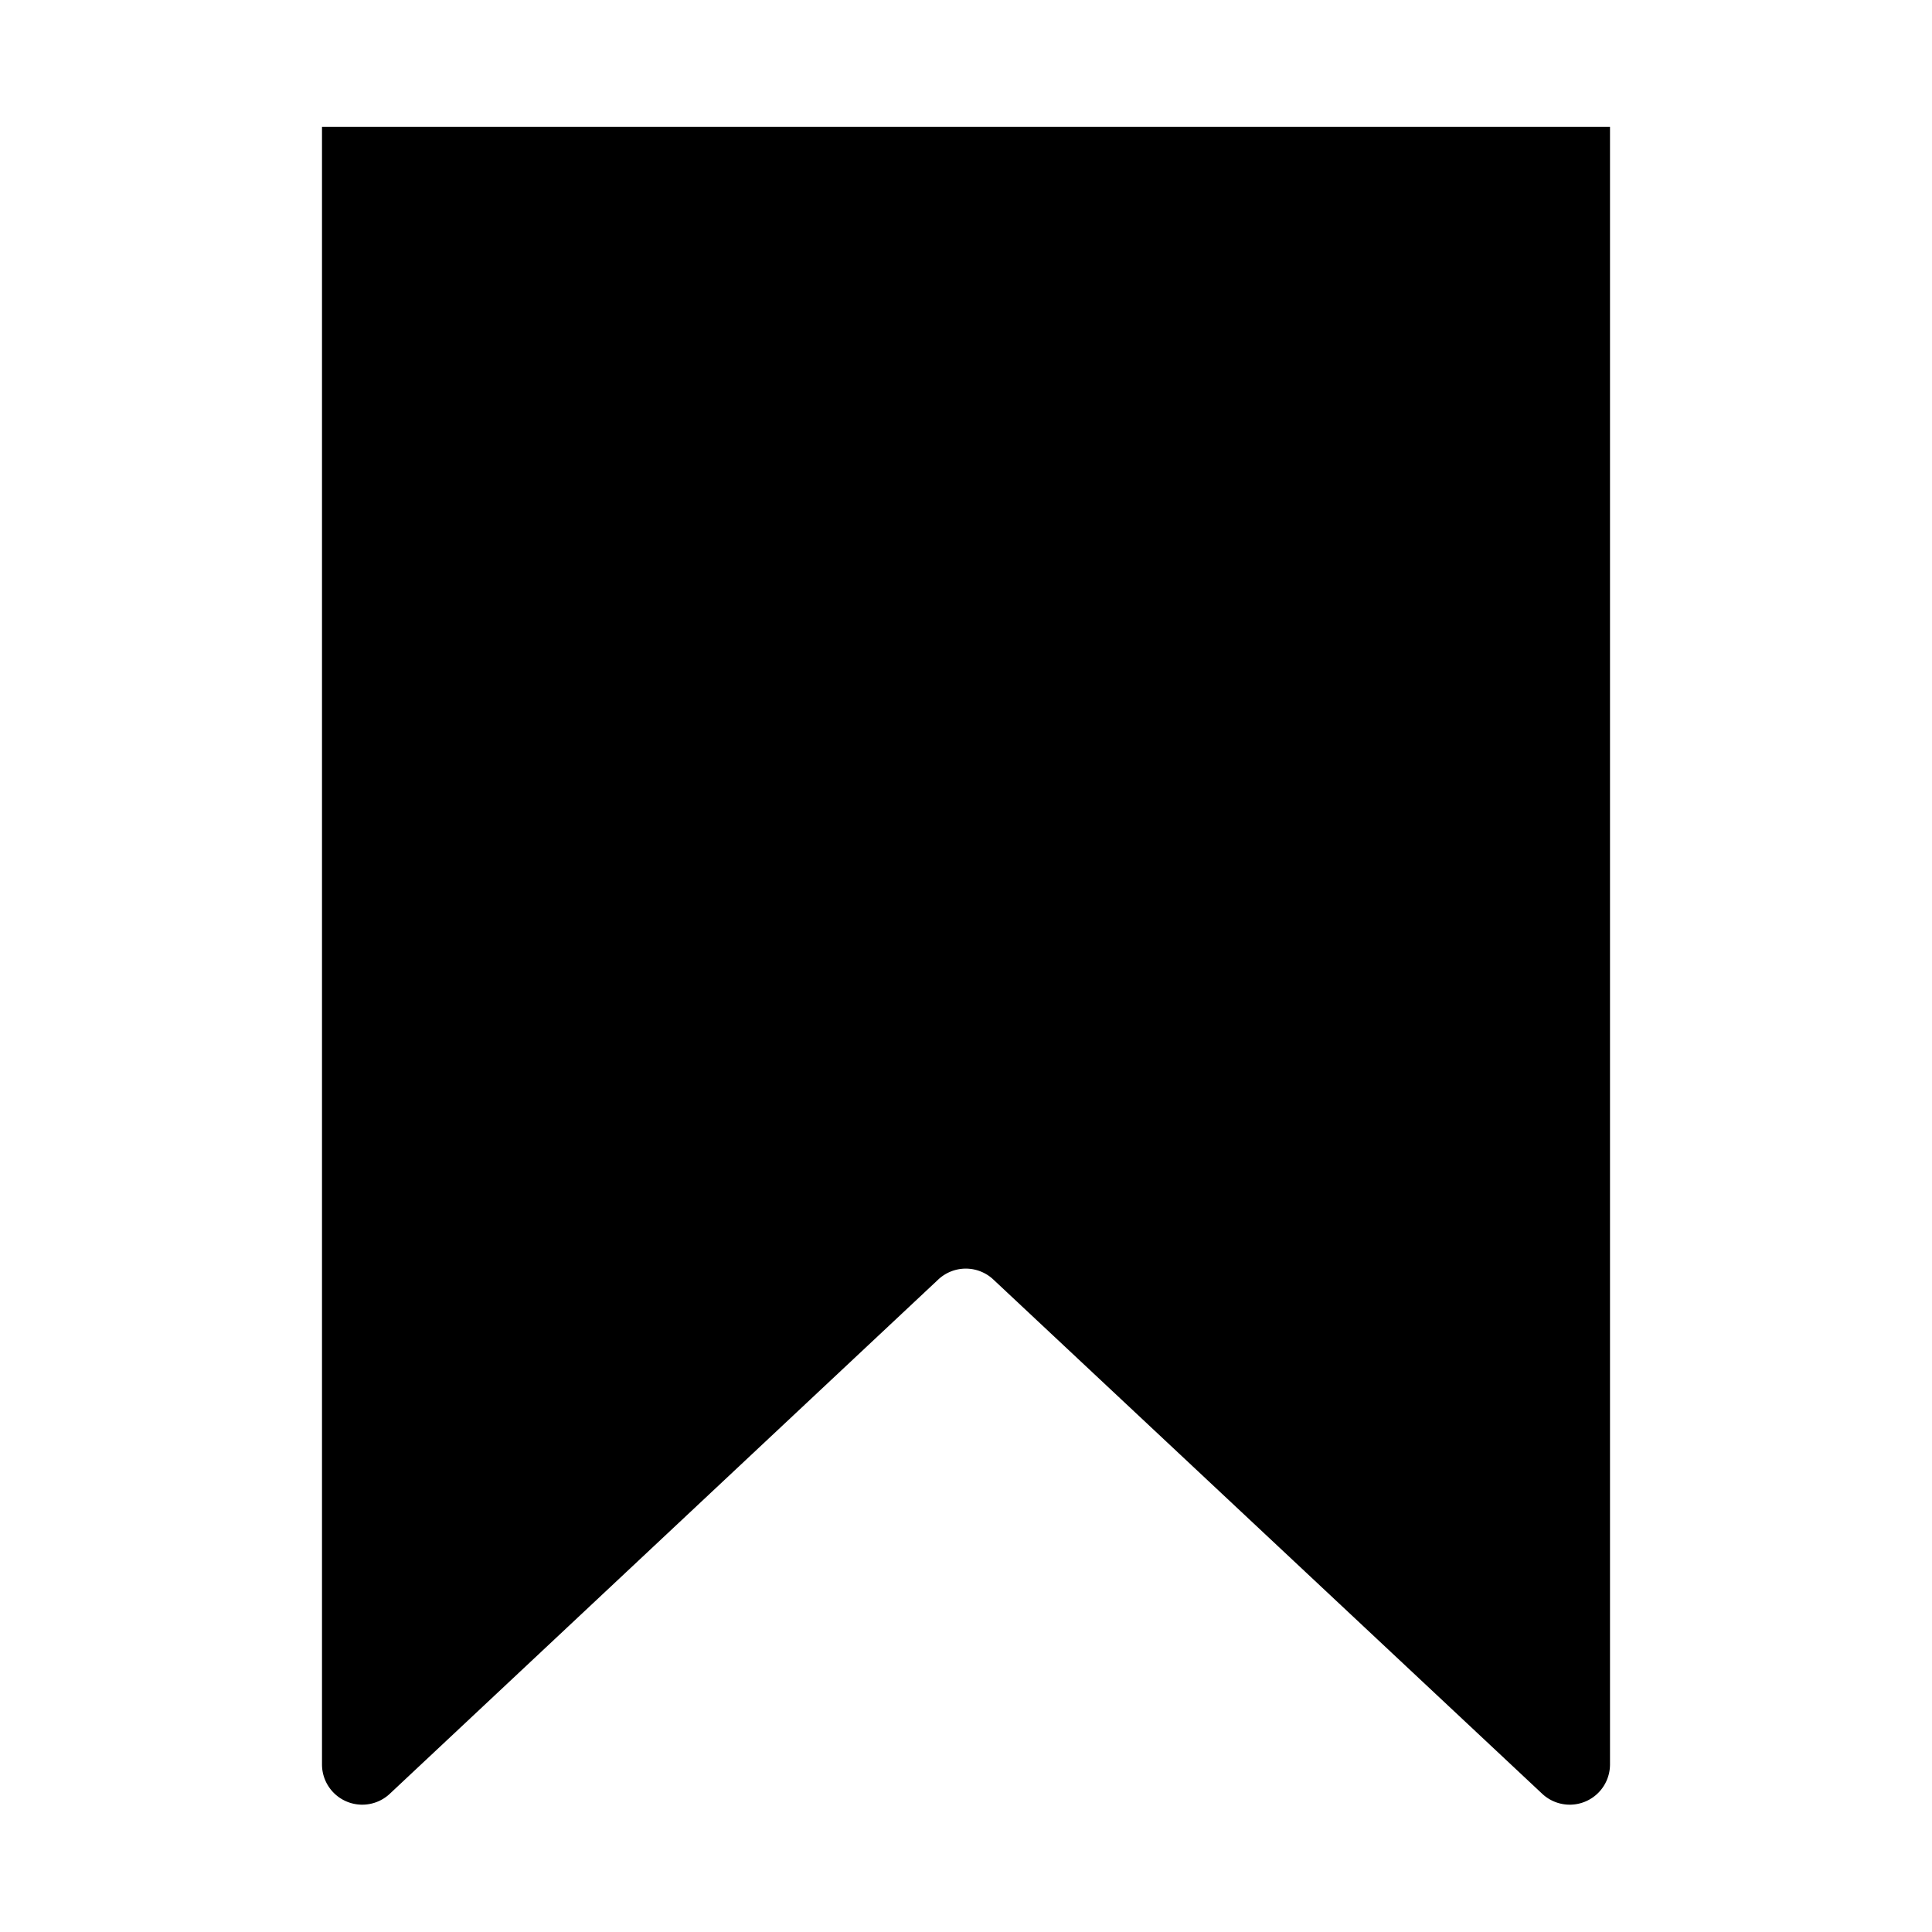 <svg id="FINAL" xmlns="http://www.w3.org/2000/svg" viewBox="0 0 48 48"><title>Icon</title><path d="M38.32,44.57,24.68,31.79a1,1,0,0,0-1.37,0L9.68,44.57A1,1,0,0,1,8,43.84V3.15H40V43.84A1,1,0,0,1,38.32,44.57Z"/></svg>